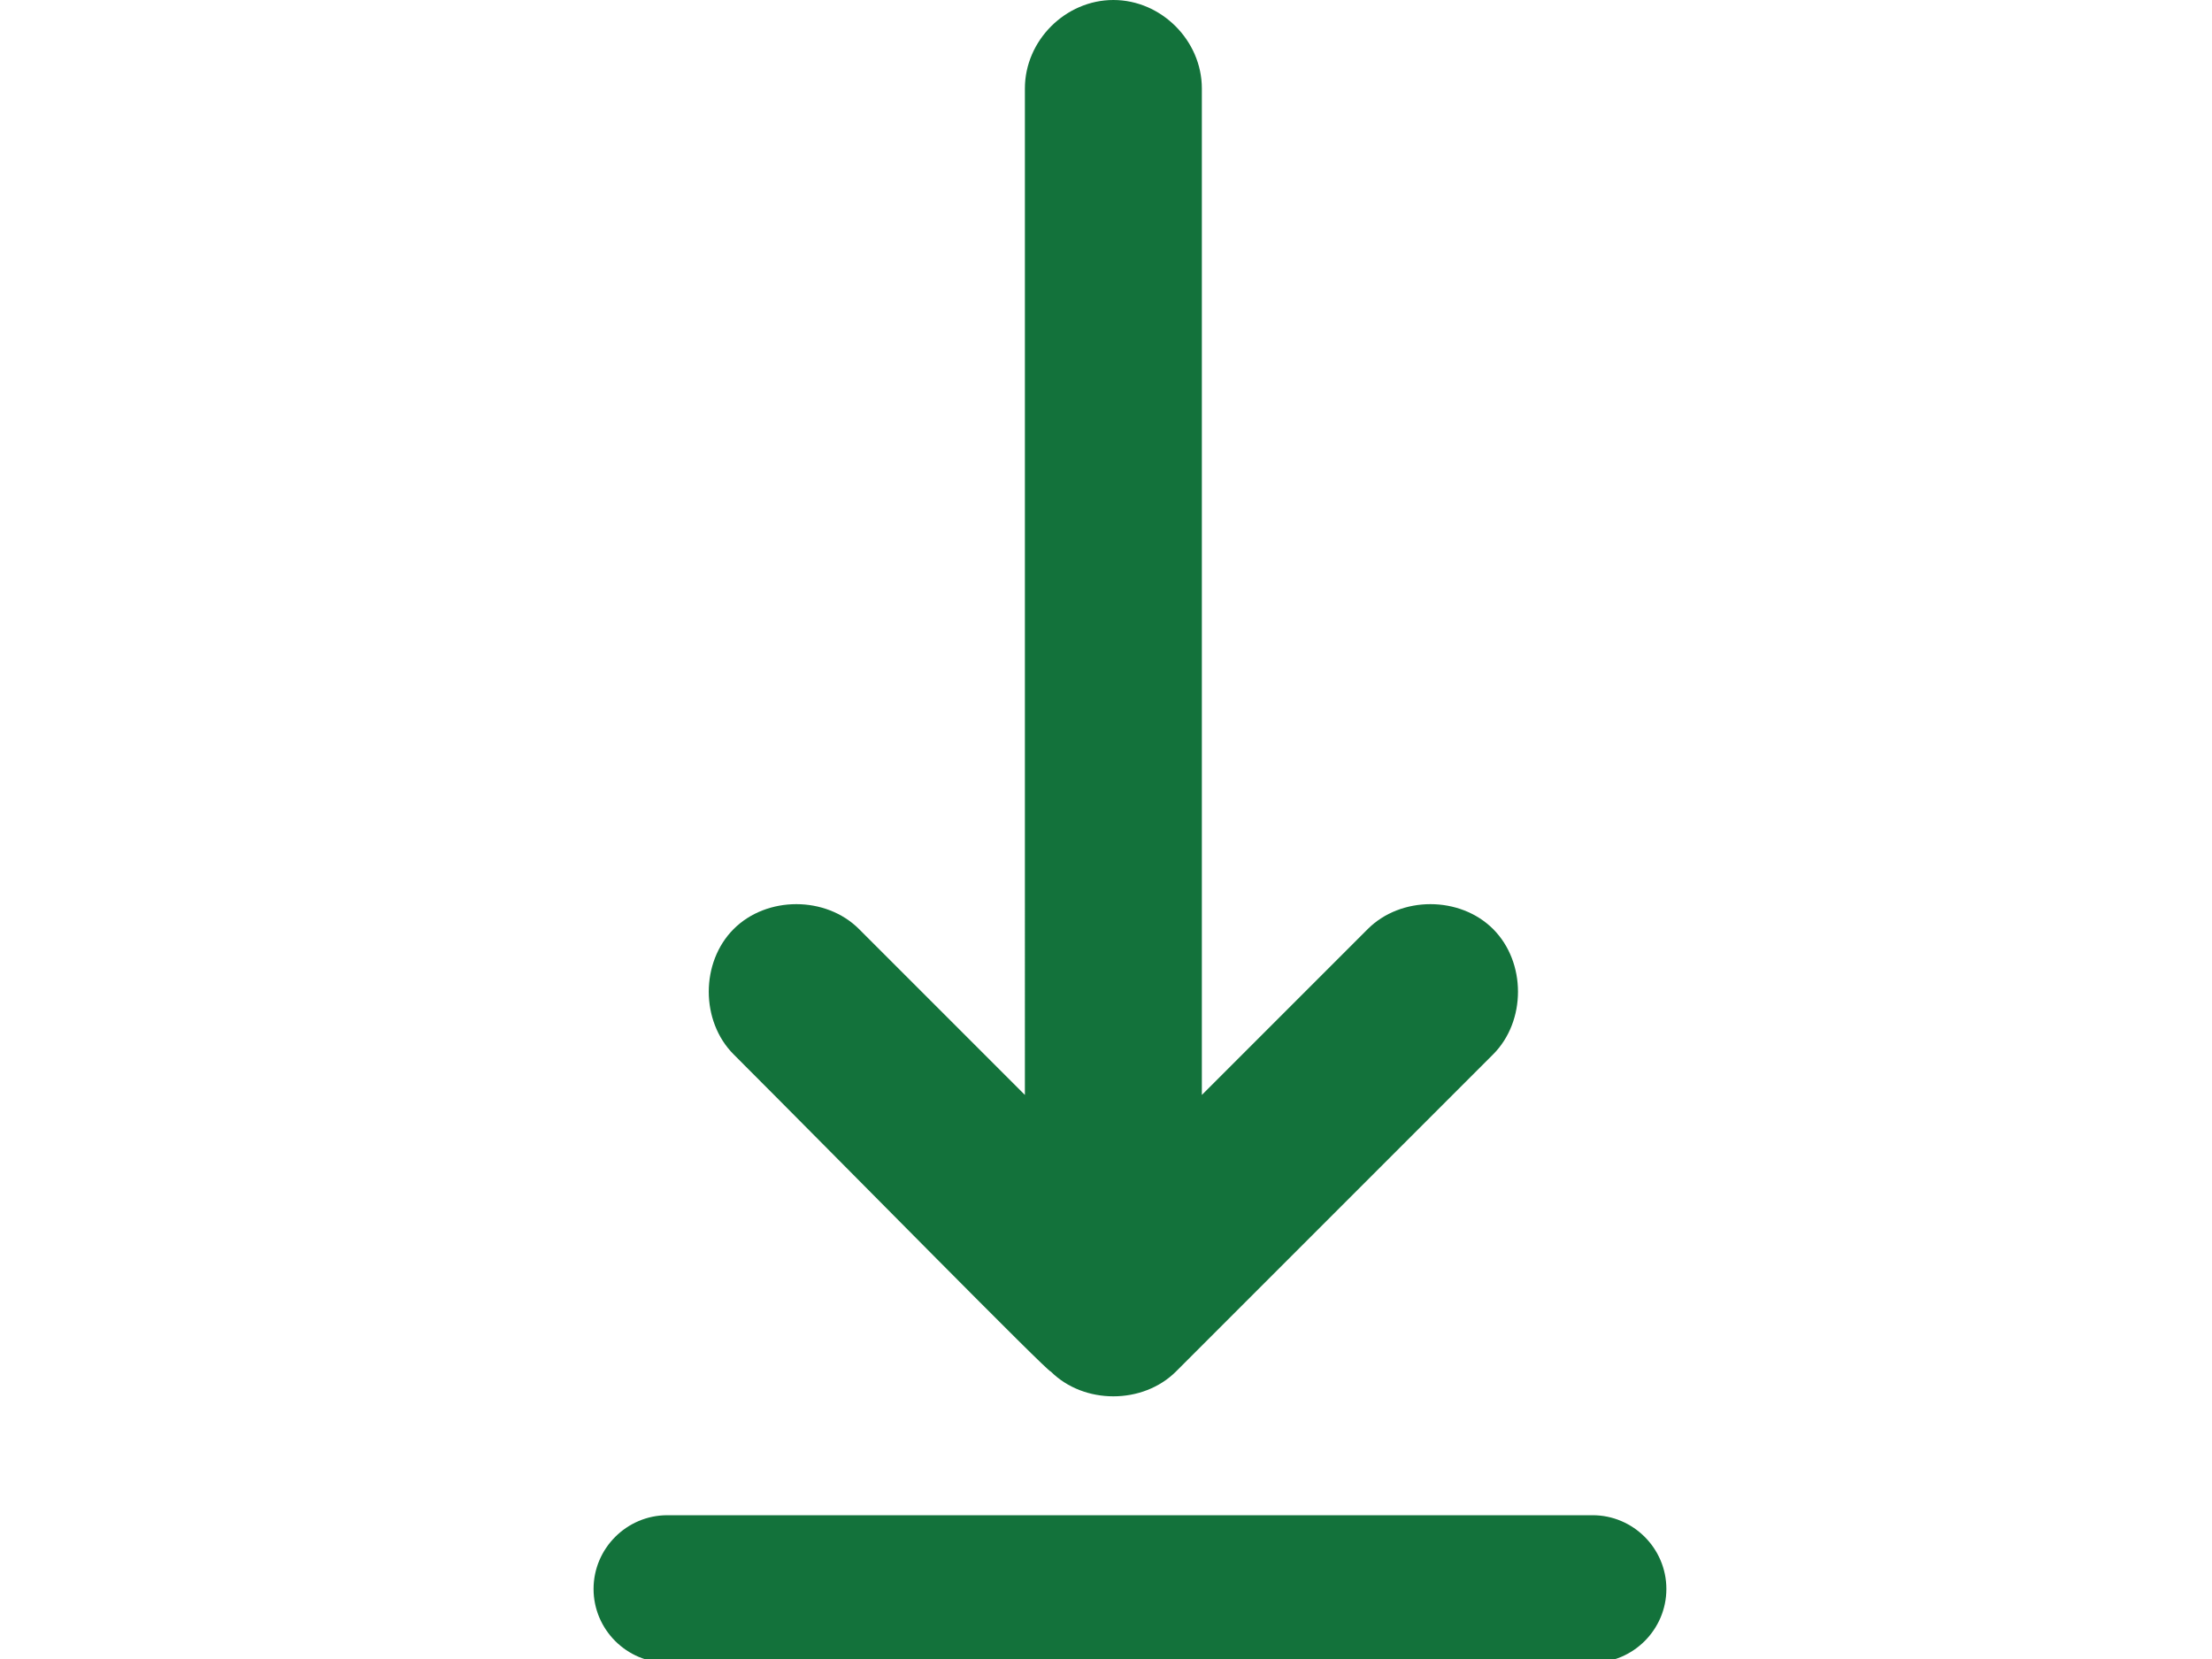 <svg xmlns="http://www.w3.org/2000/svg" viewBox="0 0 60 45"><path d="M19.9 28.6c-.9-.9-.9-2.5 0-3.4s2.5-.9 3.4 0l4.5 4.5V2.4c0-1.3 1.1-2.4 2.4-2.4s2.4 1.1 2.4 2.4v27.3l4.5-4.5c.9-.9 2.5-.9 3.4 0s.9 2.5 0 3.4l-8.6 8.6c-.9.9-2.5.9-3.4 0 0 .1-5.6-5.6-8.6-8.6zm23.3 12.5H18.1c-1.1 0-2 .9-2 2s.9 2 2 2h25.1c1.1 0 2-.9 2-2s-.9-2-2-2z" fill="#13723b"/></svg>